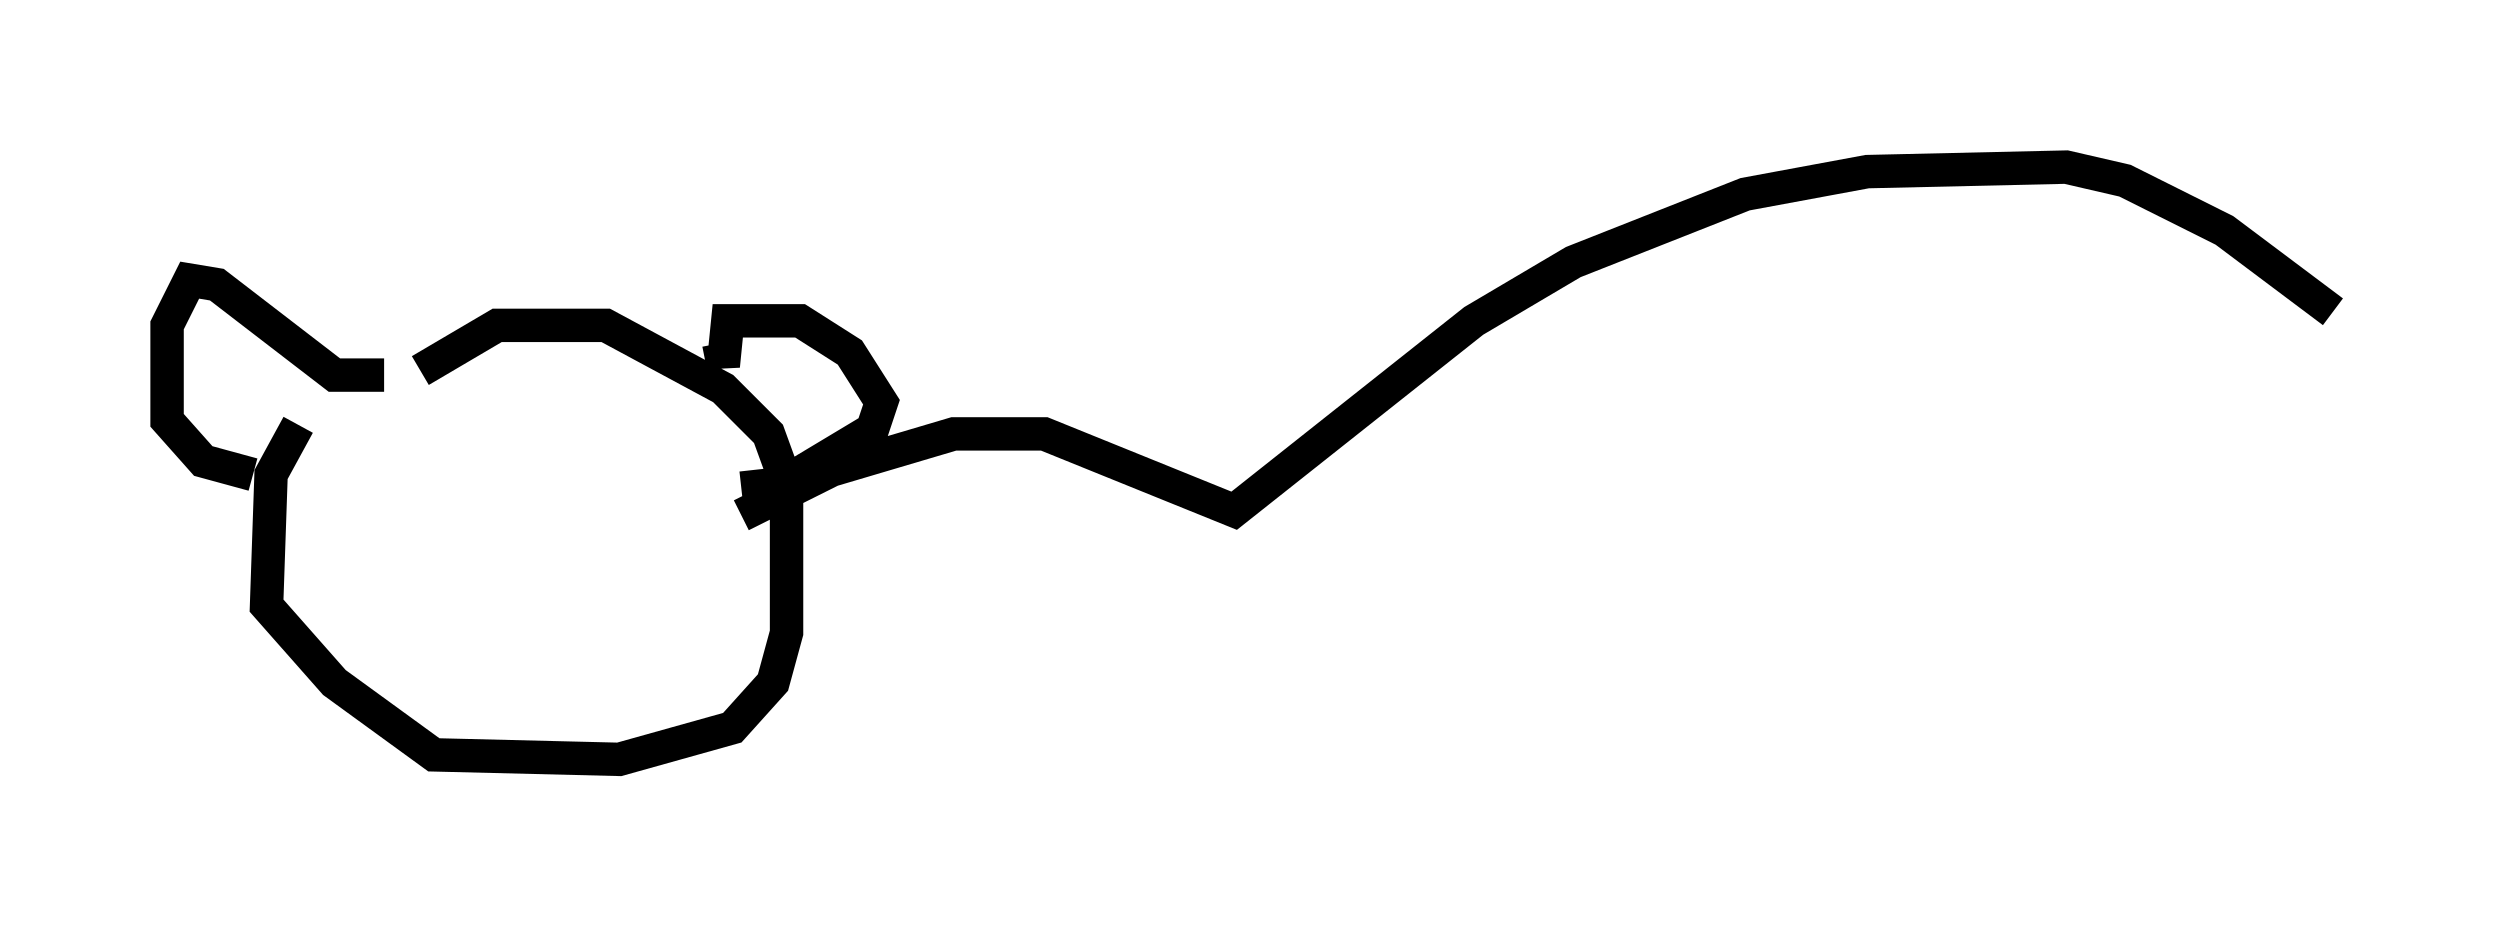 <?xml version="1.0" encoding="utf-8" ?>
<svg baseProfile="full" height="27.726" version="1.1" width="74.817" xmlns="http://www.w3.org/2000/svg" xmlns:ev="http://www.w3.org/2001/xml-events" xmlns:xlink="http://www.w3.org/1999/xlink"><defs /><rect fill="white" height="27.726" width="74.817" x="0" y="0" /><path d="M11.089, 11.225 m-2.165, 1.488 l-0.812, 1.488 -0.135, 3.924 l2.03, 2.3 2.977, 2.165 l5.548, 0.135 3.383, -0.947 l1.218, -1.353 0.406, -1.488 l0.0, -4.465 -0.541, -1.488 l-1.353, -1.353 -3.518, -1.894 l-3.248, 0.0 -2.3, 1.353 m8.931, -0.812 l0.135, 0.677 0.135, -1.353 l2.165, 0.0 1.488, 0.947 l0.947, 1.488 -0.271, 0.812 l-2.706, 1.624 -1.218, 0.135 m-10.69, -3.383 l-1.488, 0.0 -3.518, -2.706 l-0.812, -0.135 -0.677, 1.353 l0.0, 2.842 1.083, 1.218 l1.488, 0.406 m14.614, 1.218 l2.706, -1.353 3.654, -1.083 l2.706, 0.0 5.683, 2.3 l7.172, -5.683 2.977, -1.759 l5.142, -2.03 3.654, -0.677 l5.954, -0.135 1.759, 0.406 l2.977, 1.488 3.248, 2.436 " fill="none" stroke="black" stroke-width="1" /></svg>